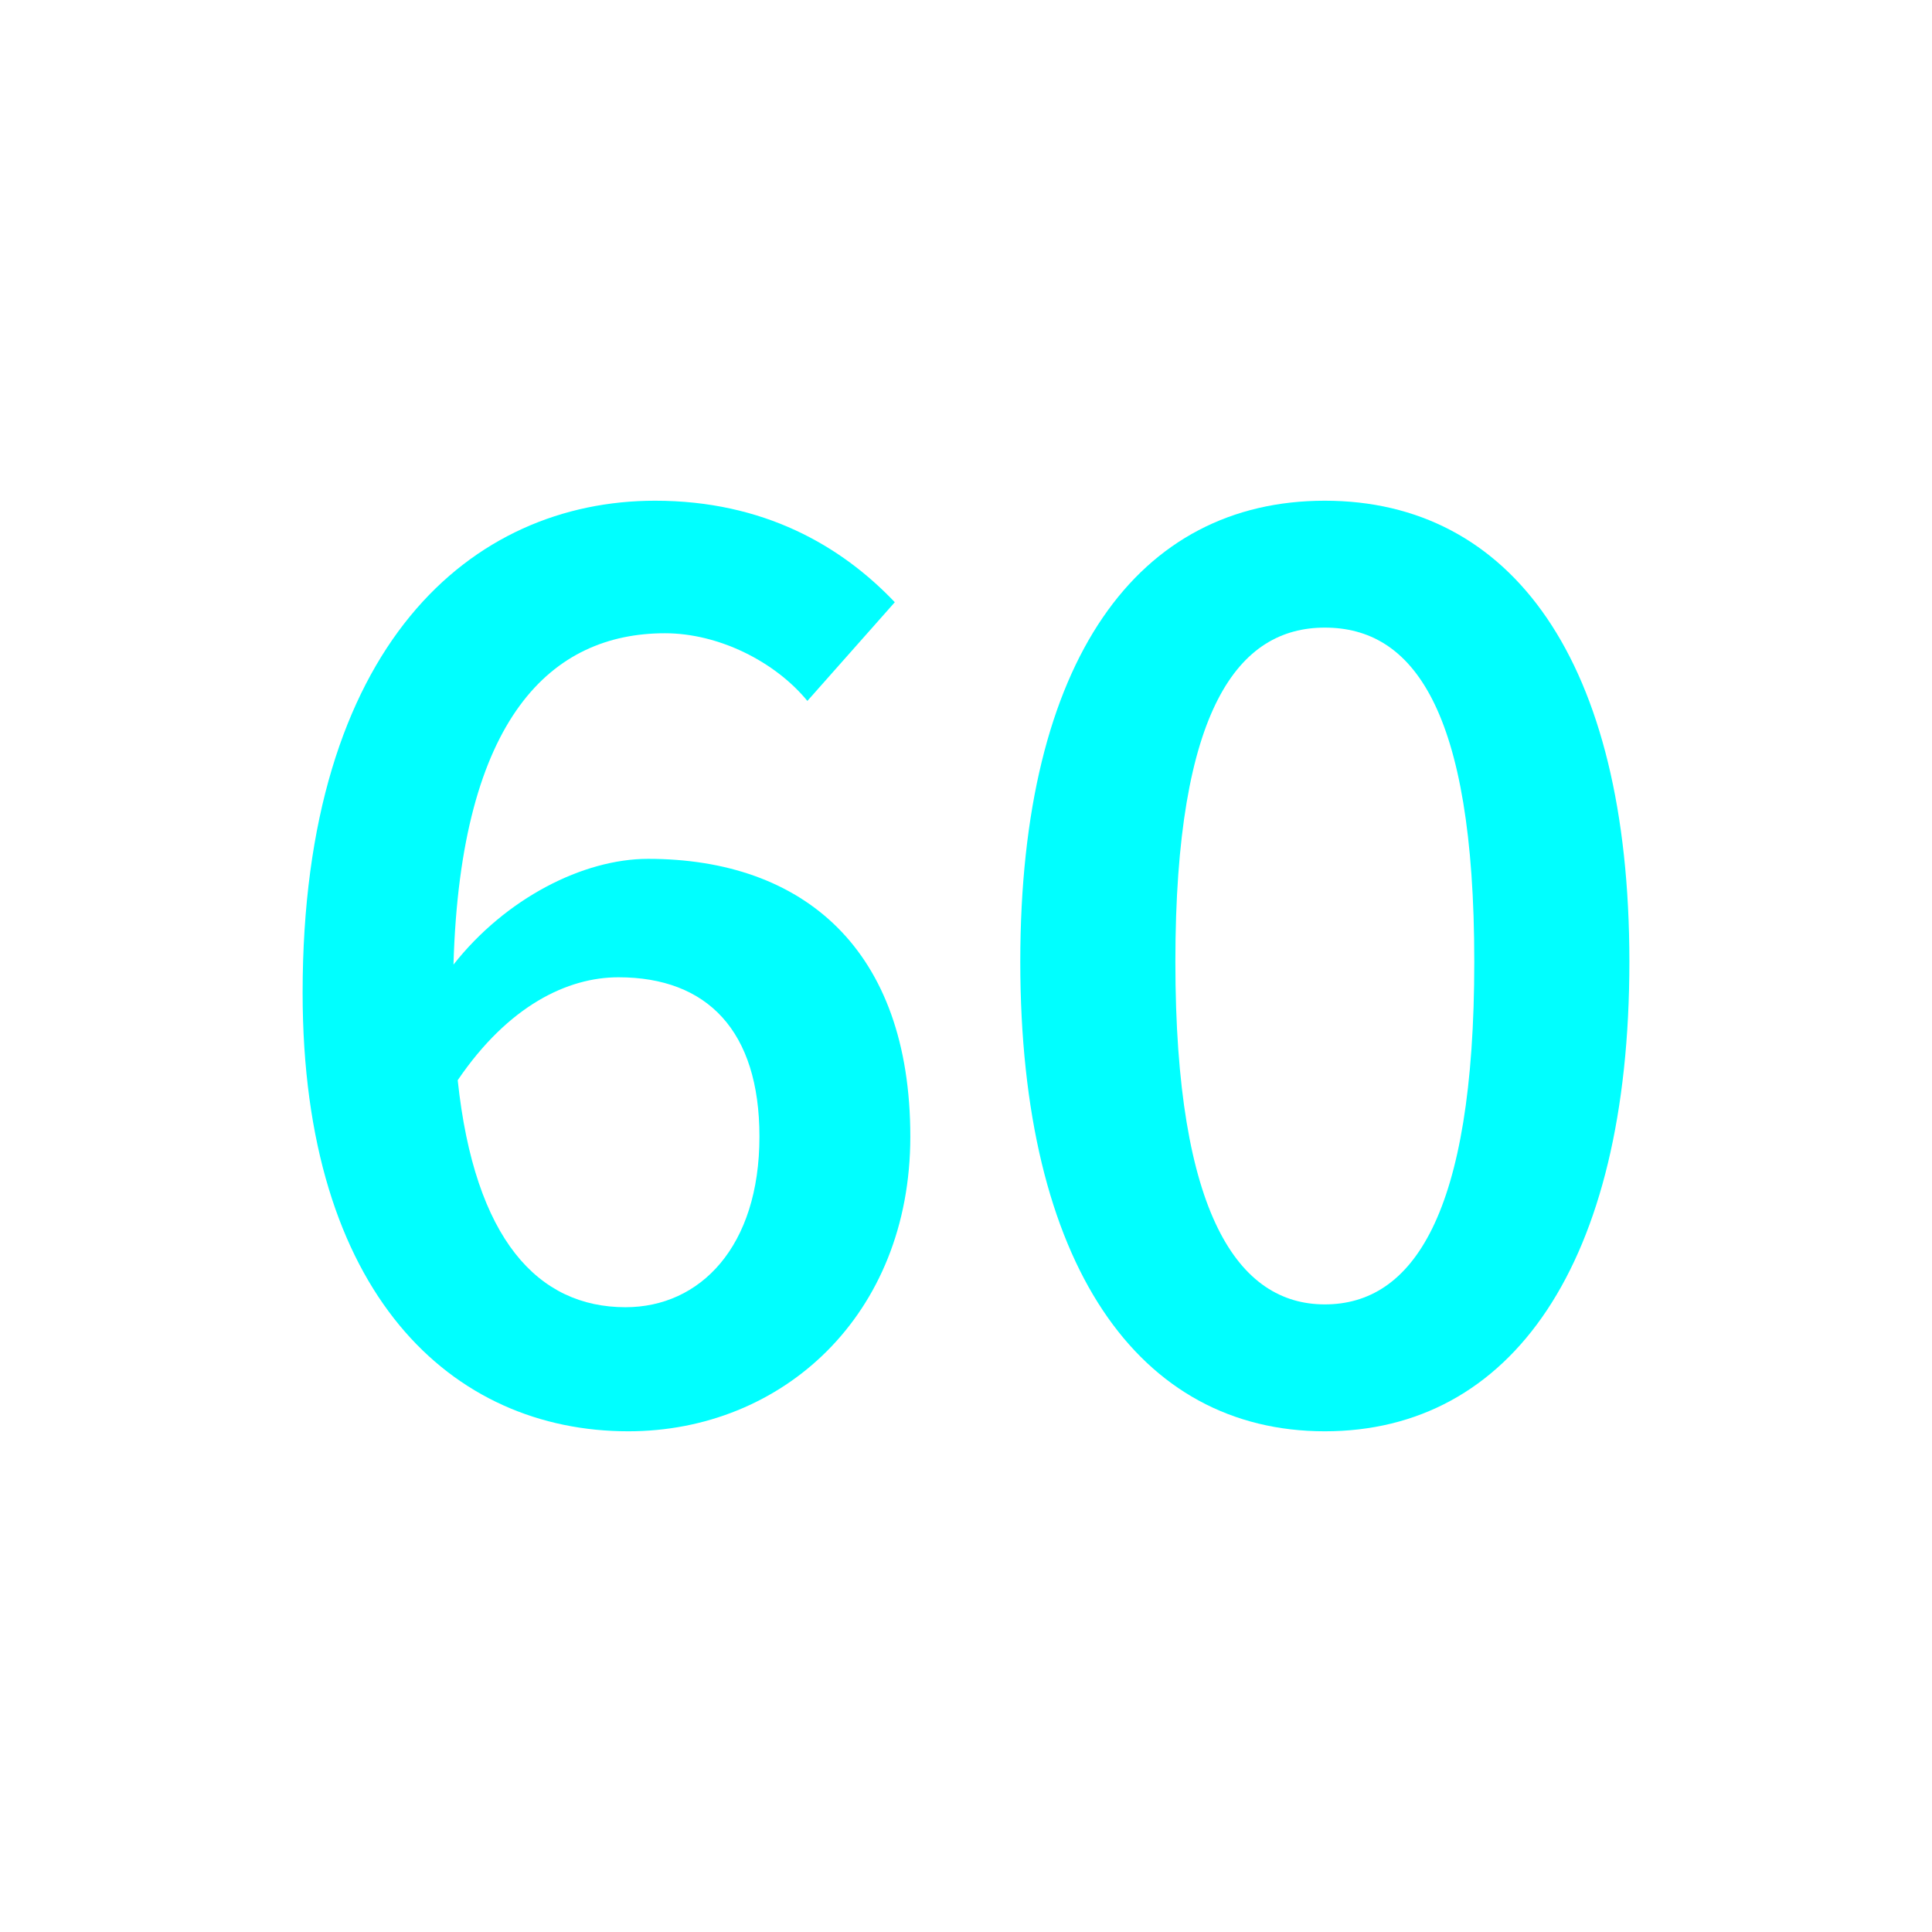 <?xml version="1.0" encoding="utf-8"?>
<!-- Generator: Adobe Illustrator 16.0.0, SVG Export Plug-In . SVG Version: 6.00 Build 0)  -->
<!DOCTYPE svg PUBLIC "-//W3C//DTD SVG 1.1//EN" "http://www.w3.org/Graphics/SVG/1.1/DTD/svg11.dtd">
<svg version="1.1" xmlns="http://www.w3.org/2000/svg" xmlns:xlink="http://www.w3.org/1999/xlink" x="0px" y="0px"
	 width="453.544px" height="453.543px" viewBox="0 0 453.544 453.543" enable-background="new 0 0 453.544 453.543"
	 xml:space="preserve">
<g id="kvadrat">
</g>
<g id="bg" display="none">
	<rect x="-12568.394" y="-9929.349" display="inline" width="15266.867" height="13678.951"/>
</g>
<g id="barvno" display="none">
	<g display="inline">
		<path d="M189.536,164.545c-7.613-9.268-20.852-15.887-33.43-15.887c-26.48,0-47.994,19.528-49.648,77.783
			c12.246-15.557,30.451-24.824,45.676-24.824c36.41,0,61.564,21.184,61.564,65.205c0,42.037-30.119,69.178-66.197,69.178
			c-41.375,0-76.461-32.105-76.461-102.939c0-81.755,39.721-115.516,82.75-115.516c25.486,0,43.689,10.592,56.268,23.831
			L189.536,164.545z M178.282,266.822c0-24.824-12.246-37.402-33.1-37.402c-11.914,0-25.816,6.62-37.732,24.163
			c3.973,37.402,18.867,53.29,39.389,53.29C164.382,306.873,178.282,292.641,178.282,266.822z"/>
		<path d="M239.515,225.779c0-71.164,27.803-108.234,71.494-108.234s71.494,37.402,71.494,108.234
			C382.503,296.943,354.7,336,311.009,336S239.515,296.943,239.515,225.779z M346.093,225.779c0-59.578-14.563-78.445-35.084-78.445
			c-20.191,0-35.086,18.867-35.086,78.445c0,59.579,14.895,80.432,35.086,80.432C331.53,306.211,346.093,285.358,346.093,225.779z"
			/>
	</g>
	<g id="rdeča7bela" display="inline">
	</g>
	
		<rect x="-13078.679" y="-10349.357" display="inline" fill="none" stroke="#000000" stroke-miterlimit="10" width="16736" height="13952"/>
</g>
<g id="barvno_copy_2">
	<g>
		<path fill="#00FFFF" d="M189.536,164.545c-7.613-9.268-20.852-15.887-33.43-15.887c-26.48,0-47.994,19.528-49.648,77.783
			c12.246-15.557,30.451-24.824,45.676-24.824c36.41,0,61.564,21.184,61.564,65.205c0,42.037-30.119,69.178-66.197,69.178
			c-41.375,0-76.461-32.105-76.461-102.939c0-81.755,39.721-115.516,82.75-115.516c25.486,0,43.689,10.592,56.268,23.831
			L189.536,164.545z M178.282,266.822c0-24.824-12.246-37.402-33.1-37.402c-11.914,0-25.816,6.62-37.732,24.163
			c3.973,37.402,18.867,53.29,39.389,53.29C164.382,306.873,178.282,292.641,178.282,266.822z"/>
		<path fill="#00FFFF" d="M239.515,225.779c0-71.164,27.803-108.234,71.494-108.234s71.494,37.402,71.494,108.234
			C382.503,296.943,354.7,336,311.009,336S239.515,296.943,239.515,225.779z M346.093,225.779c0-59.578-14.563-78.445-35.084-78.445
			c-20.191,0-35.086,18.867-35.086,78.445c0,59.579,14.895,80.432,35.086,80.432C331.53,306.211,346.093,285.358,346.093,225.779z"
			/>
	</g>
	<g id="rdeča7bela_copy_4">
	</g>
	<rect x="-13078.679" y="-10349.357" fill="none" stroke="#000000" stroke-miterlimit="10" width="16736" height="13952"/>
</g>
<g id="sivinsko" display="none">
	<g id="rdeča7bela_copy_3" display="inline">
	</g>
	<path display="inline" d="M3657.821,3603.143h-16737v-13953h16737V3603.143z M-13078.679,3602.143h16736l-0.5-13951h-16735.5
		l0.5,13951H-13078.679z"/>
</g>
<g id="linijsko" display="none">
	<g display="inline">
		<path d="M189.536,164.545c-7.613-9.268-20.852-15.887-33.43-15.887c-26.48,0-47.994,19.528-49.648,77.783
			c12.246-15.557,30.451-24.824,45.676-24.824c36.41,0,61.564,21.184,61.564,65.205c0,42.037-30.119,69.178-66.197,69.178
			c-41.375,0-76.461-32.105-76.461-102.939c0-81.755,39.721-115.516,82.75-115.516c25.486,0,43.689,10.592,56.268,23.831
			L189.536,164.545z M178.282,266.822c0-24.824-12.246-37.402-33.1-37.402c-11.914,0-25.816,6.62-37.732,24.163
			c3.973,37.402,18.867,53.29,39.389,53.29C164.382,306.873,178.282,292.641,178.282,266.822z"/>
		<path d="M239.515,225.779c0-71.164,27.803-108.234,71.494-108.234s71.494,37.402,71.494,108.234
			C382.503,296.943,354.7,336,311.009,336S239.515,296.943,239.515,225.779z M346.093,225.779c0-59.578-14.563-78.445-35.084-78.445
			c-20.191,0-35.086,18.867-35.086,78.445c0,59.579,14.895,80.432,35.086,80.432C331.53,306.211,346.093,285.358,346.093,225.779z"
			/>
	</g>
	<g id="rdeča7bela_copy" display="inline">
	</g>
</g>
<g id="pivot">
	<circle fill="none" cx="223.189" cy="327.791" r="14.134"/>
</g>
</svg>
